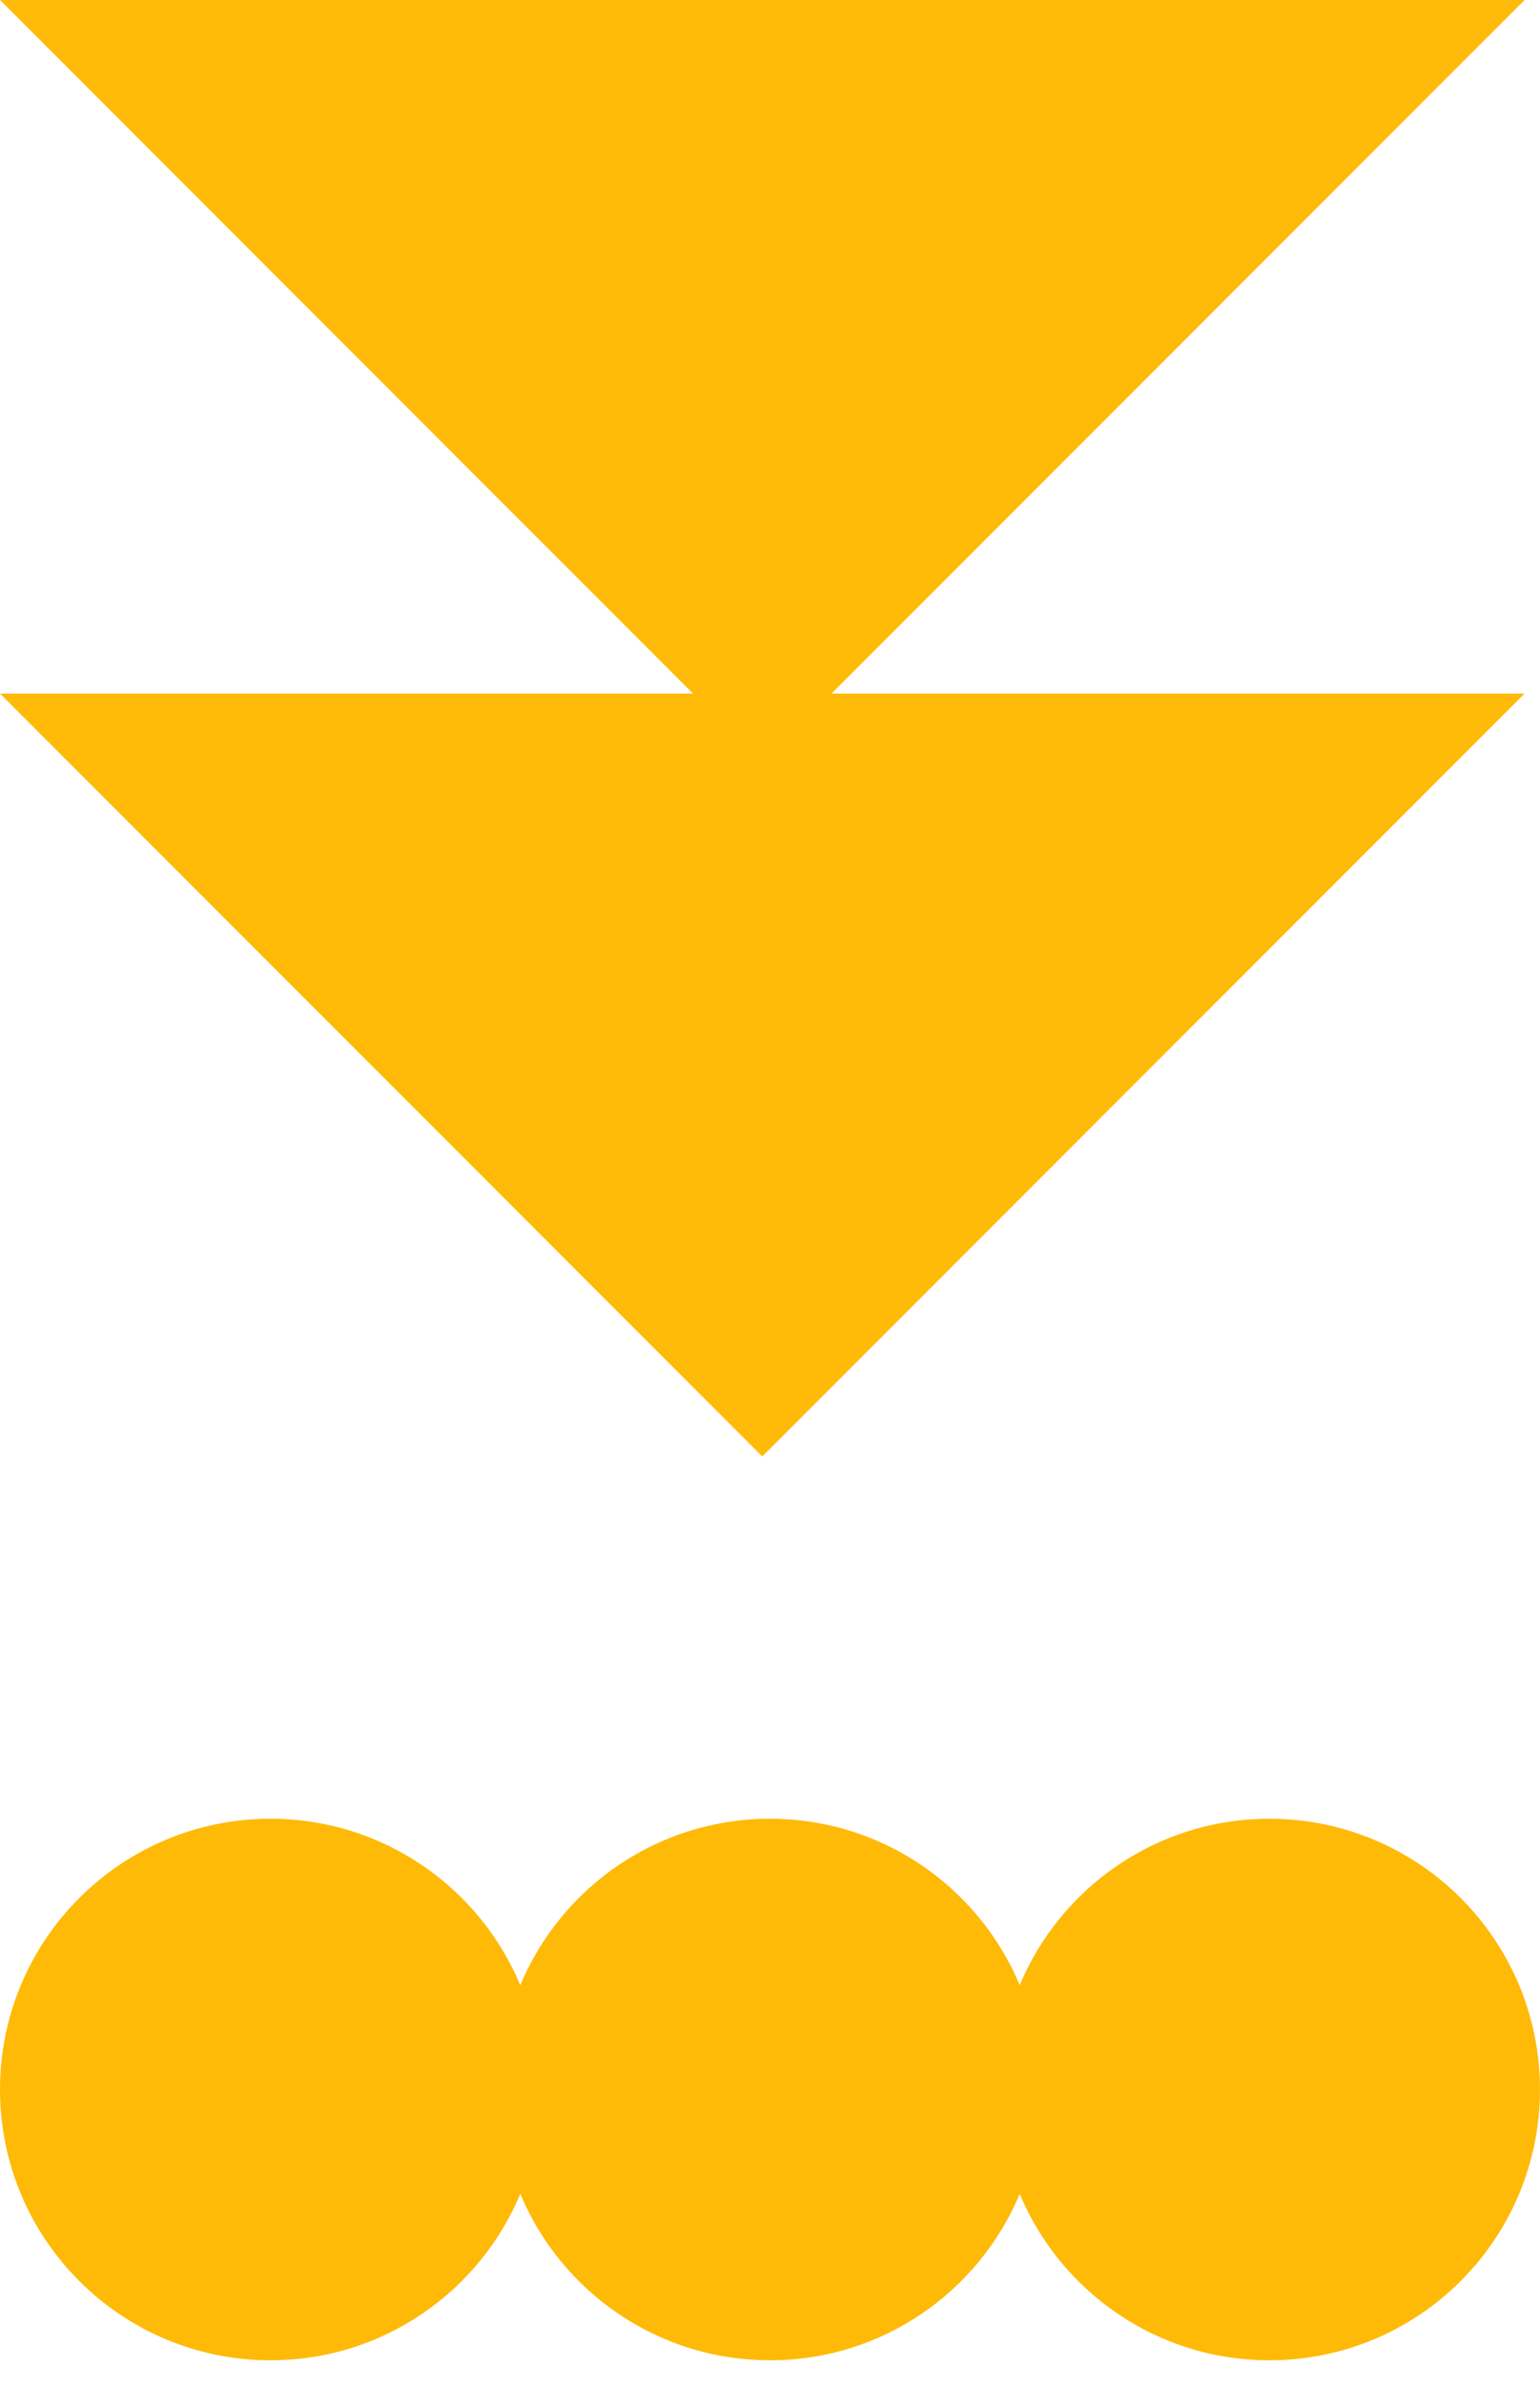 <svg width="40" height="62" viewBox="0 0 40 62" fill="none" xmlns="http://www.w3.org/2000/svg">
<path fill-rule="evenodd" clip-rule="evenodd" d="M18 18L-4.1008e-05 -4.1008e-05H39.598L21.598 18H39.598L19.799 37.799L-4.1008e-05 18H18ZM7.027 61.255C9.948 61.255 12.453 59.472 13.514 56.936C14.574 59.472 17.079 61.255 20 61.255C22.921 61.255 25.426 59.472 26.486 56.936C27.546 59.472 30.051 61.255 32.972 61.255C36.853 61.255 39.999 58.109 39.999 54.228C39.999 50.347 36.853 47.201 32.972 47.201C30.051 47.201 27.546 48.983 26.486 51.52C25.426 48.983 22.921 47.201 20 47.201C17.079 47.201 14.574 48.983 13.514 51.52C12.453 48.983 9.948 47.201 7.027 47.201C3.146 47.201 0 50.347 0 54.228C0 58.109 3.146 61.255 7.027 61.255Z" fill="#FFBA08"/>
</svg>
